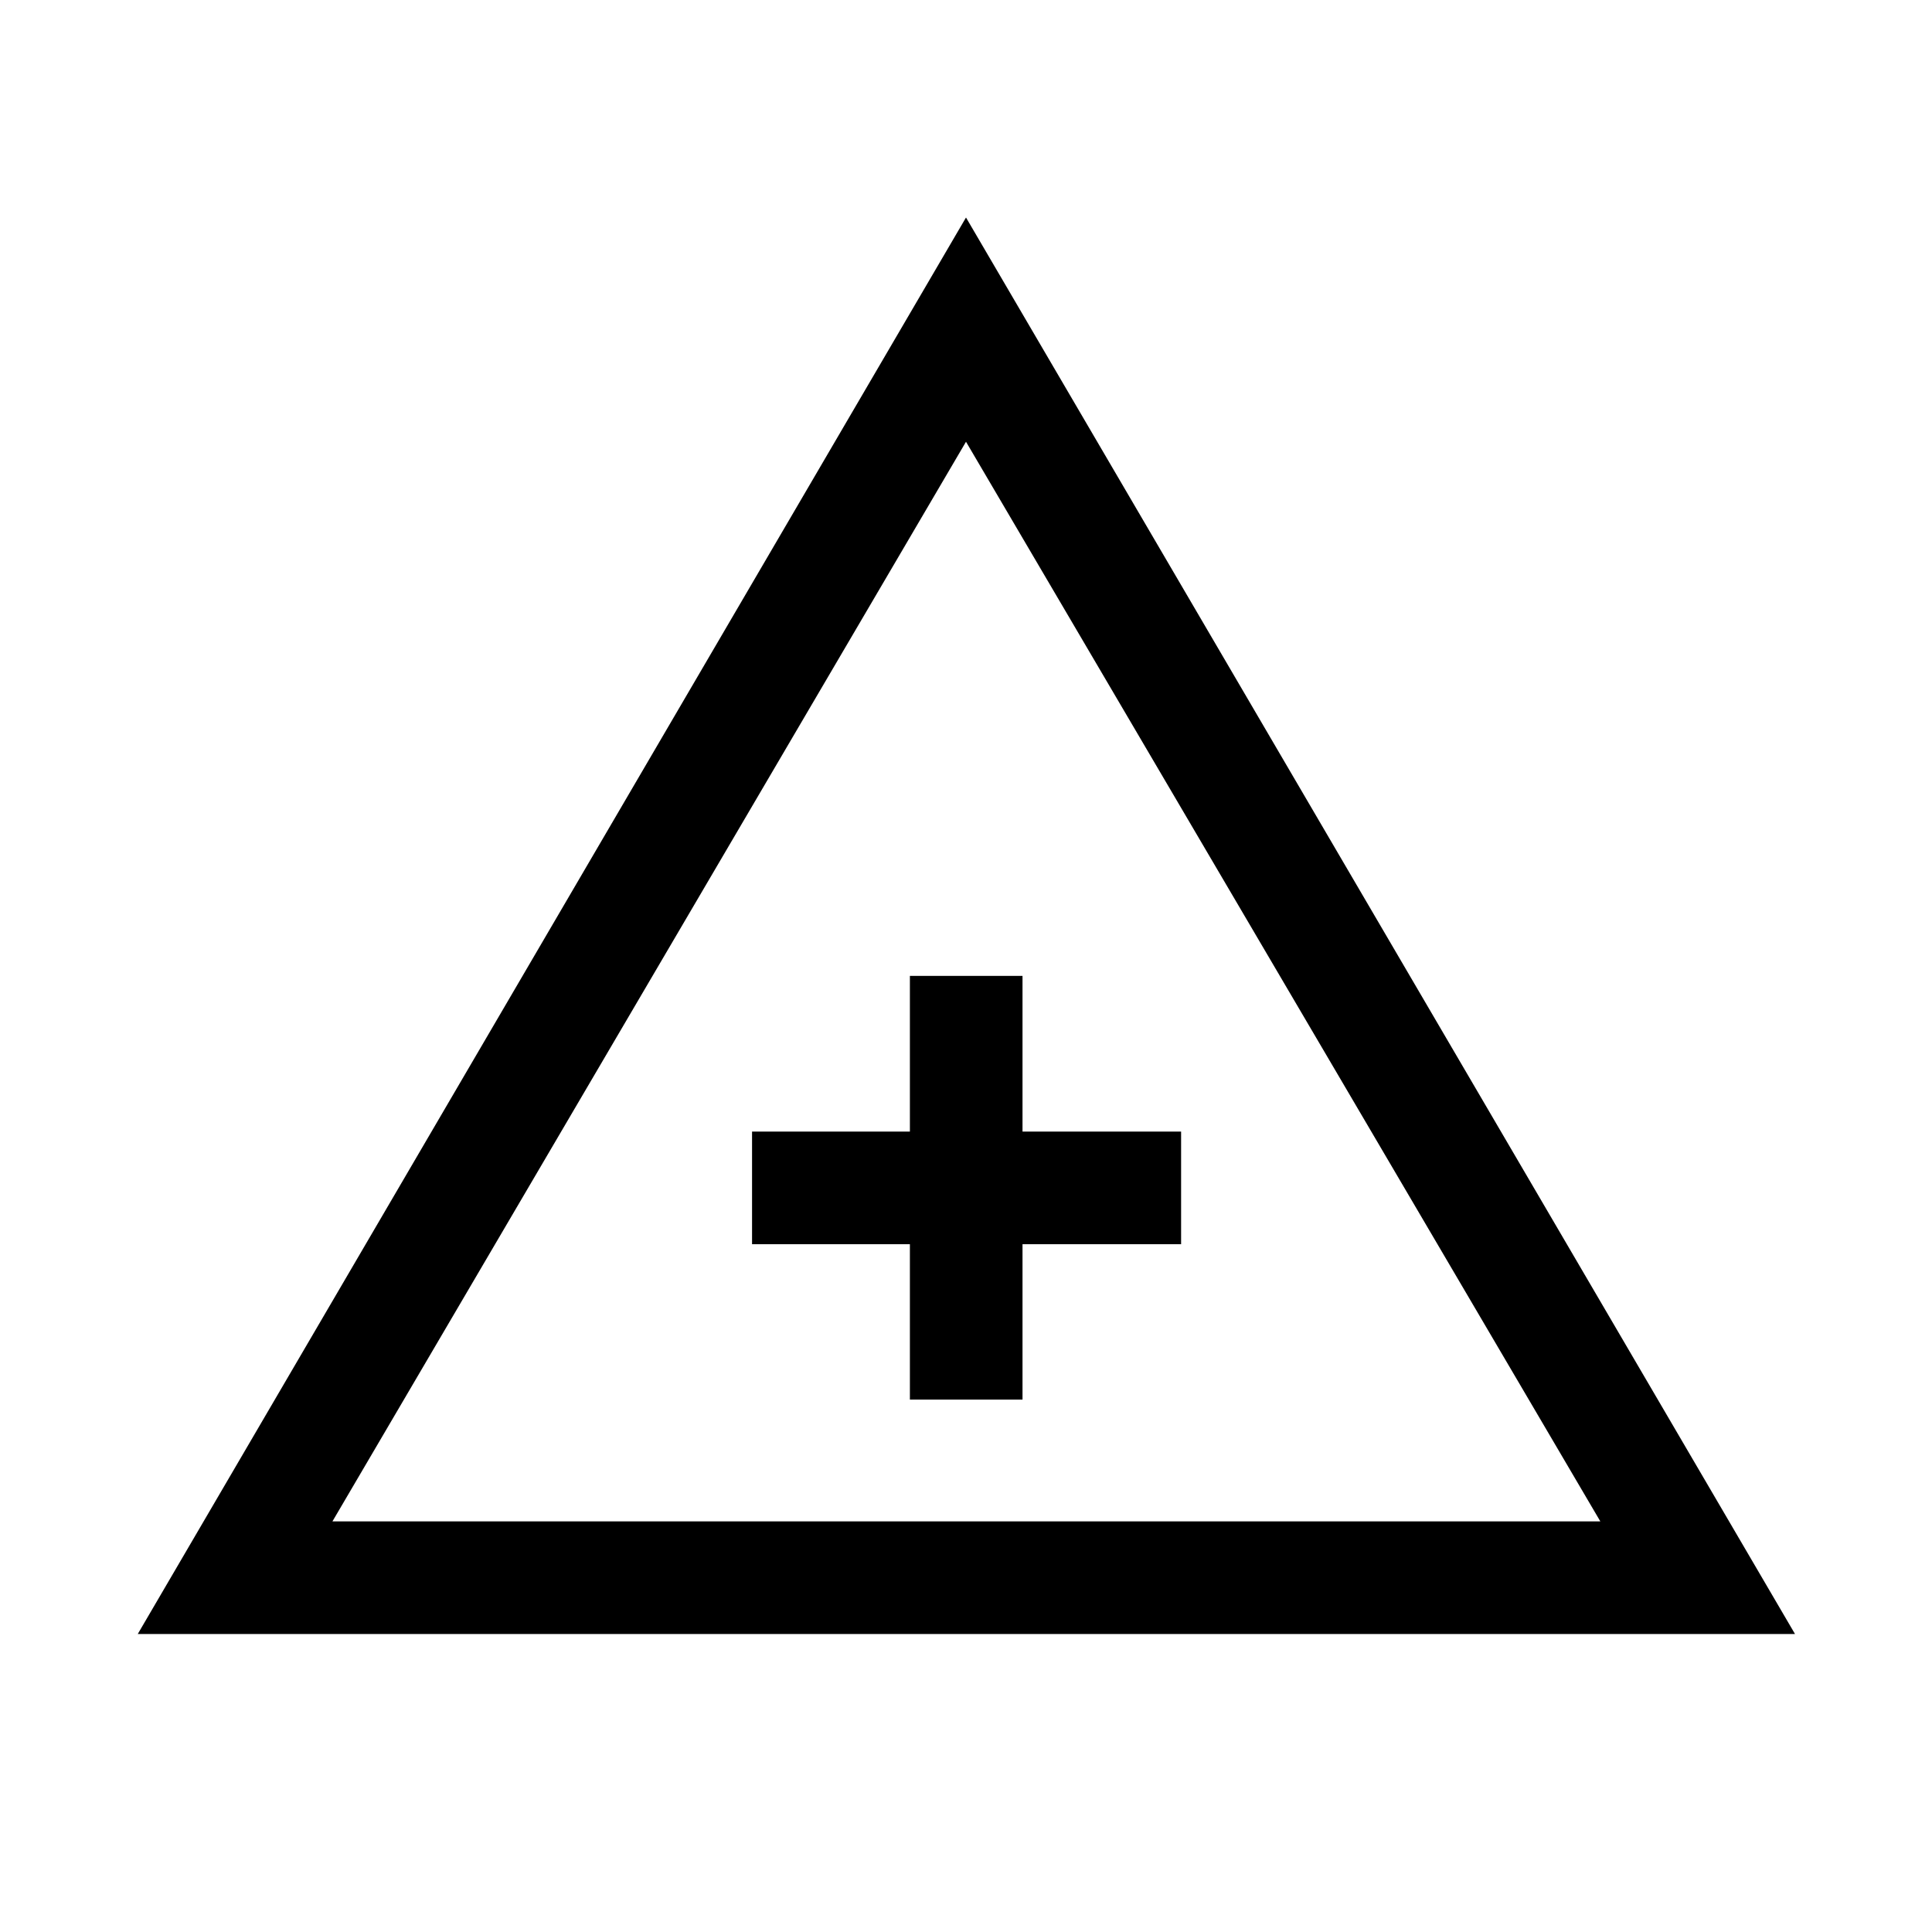 <svg xmlns="http://www.w3.org/2000/svg" height="24" viewBox="0 -960 960 960" width="24"><path d="M68.46-148.08 480-851.92l411.92 703.84H68.46Zm96.73-55.96h630L480-740.5 165.19-204.04Zm286.93-60.5h55.96v-77.23h78.8v-55.96h-78.8v-77.35h-55.96v77.35h-78.43v55.96h78.43v77.23Zm28.26-105.31Z"/></svg>
